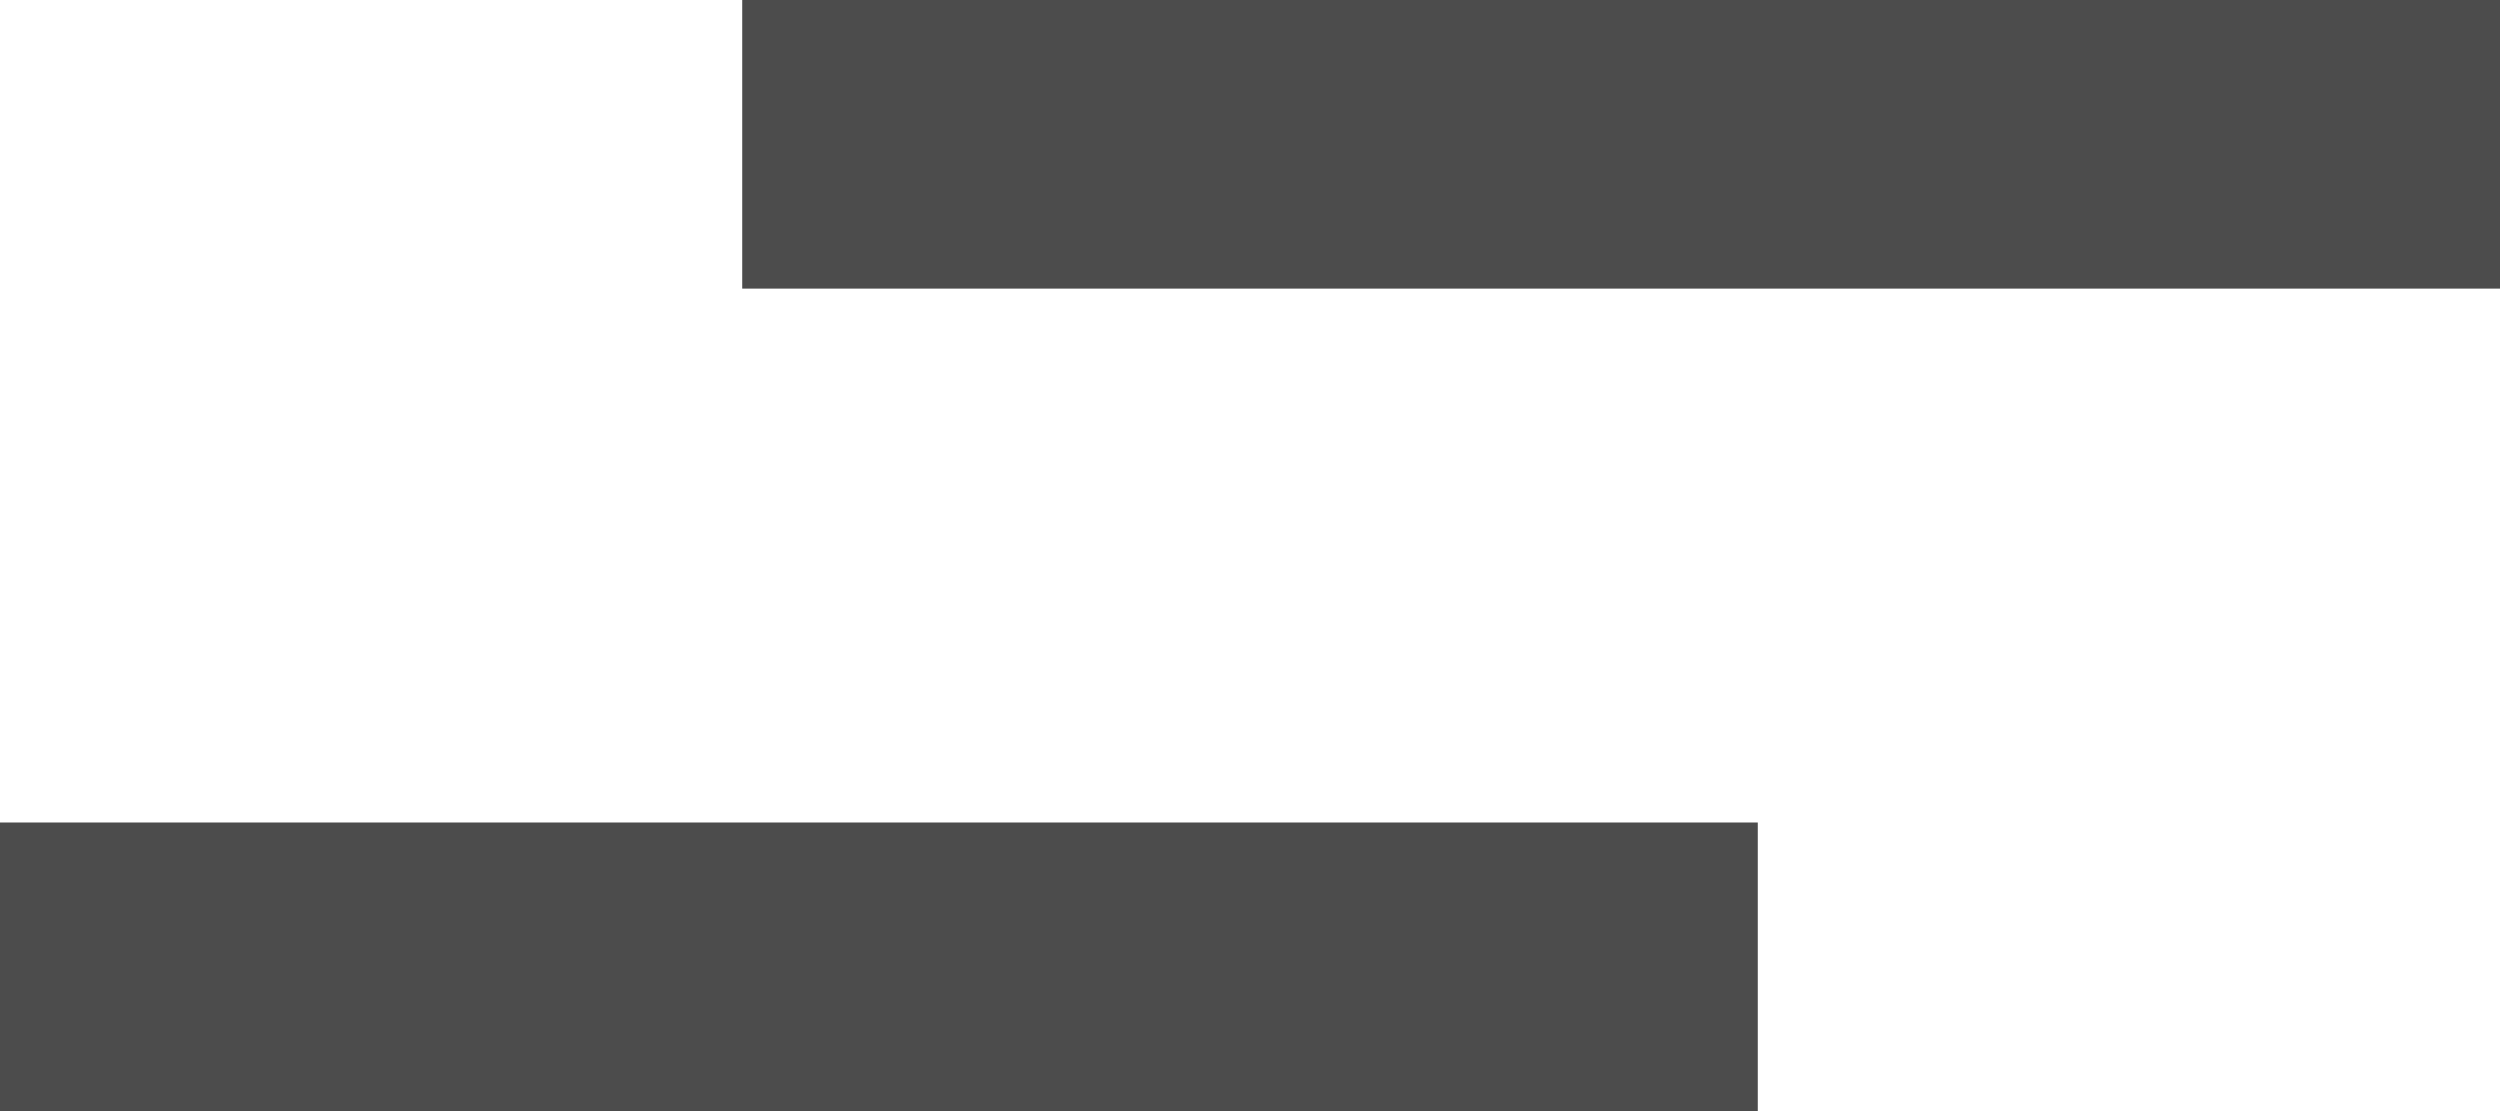<?xml version="1.0" encoding="UTF-8"?>
<svg xmlns="http://www.w3.org/2000/svg" xmlns:xlink="http://www.w3.org/1999/xlink" width="9px" height="4px" viewBox="0 0 9 4" version="1.1">
<g id="surface1">
<path style=" stroke:none;fill-rule:nonzero;fill:rgb(30%,30%,30%);fill-opacity:1;" d="M 2.672 0 L 9 0 L 9 1.039 L 2.672 1.039 Z M 2.672 0 "/>
<path style=" stroke:none;fill-rule:nonzero;fill:rgb(30%,30%,30%);fill-opacity:1;" d="M 0 2.961 L 6.328 2.961 L 6.328 4 L 0 4 Z M 0 2.961 "/>
</g>
</svg>
